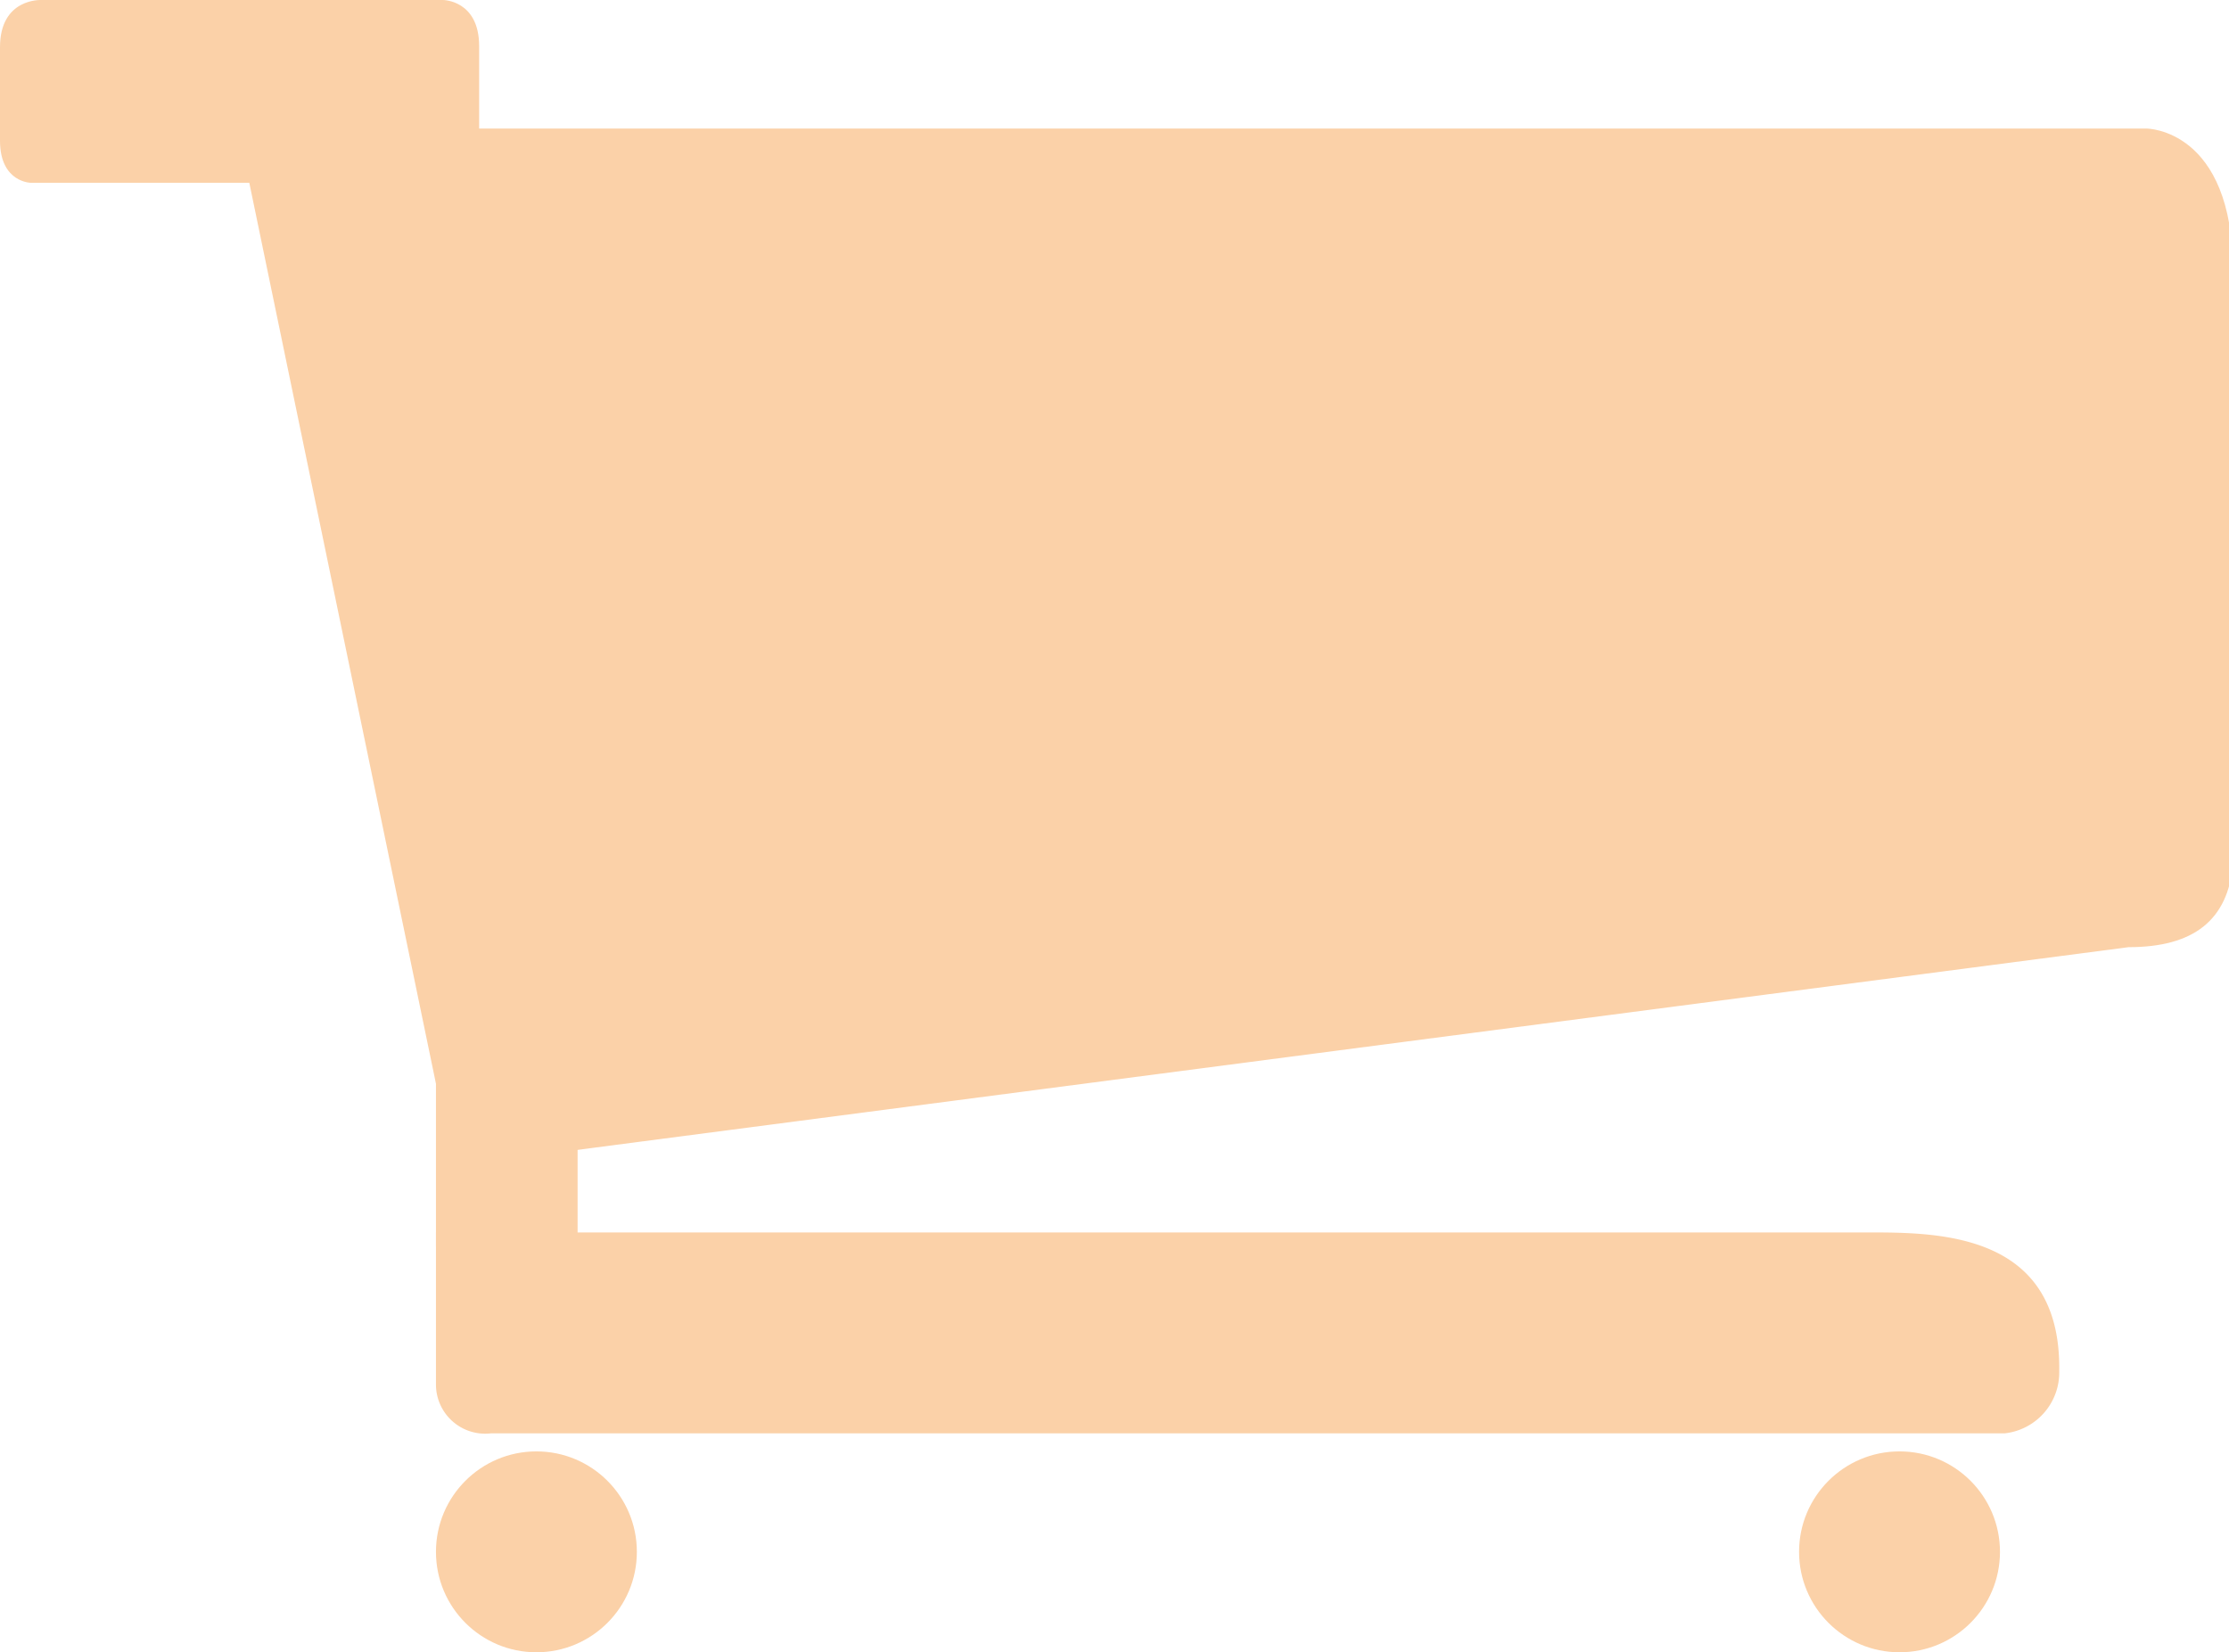 <svg id="圖層_1" data-name="圖層 1" xmlns="http://www.w3.org/2000/svg" viewBox="0 0 22.19 16.45"><defs><style>.cls-1{fill:#fbd1a8;}</style></defs><title>cart_hover</title><path class="cls-1" d="M5.65,2.66H1.47s-.31,0-.31-.42V1.31c0-.49.41-.47.41-.47h4s.36,0,.36.46v1C5.91,2.66,5.65,2.66,5.65,2.66Z" transform="translate(-1.16 -0.84)"/><path class="cls-1" d="M22.35,10.27,5.67,12.45,3.53,2.12h19s.86,0,.86,1.42v5.9C23.34,10,23,10.27,22.35,10.27Z" transform="translate(-1.16 -0.84)"/><rect class="cls-1" x="4.34" y="10.49" width="1.41" height="1.92"/><path class="cls-1" d="M21.12,15.11H6.05a.49.49,0,0,1-.55-.48V13.11H19.75c.71,0,1.93,0,1.91,1.38A.61.61,0,0,1,21.12,15.11Z" transform="translate(-1.16 -0.84)"/><circle class="cls-1" cx="5.34" cy="15.45" r="1"/><circle class="cls-1" cx="18.91" cy="15.45" r="1"/></svg>